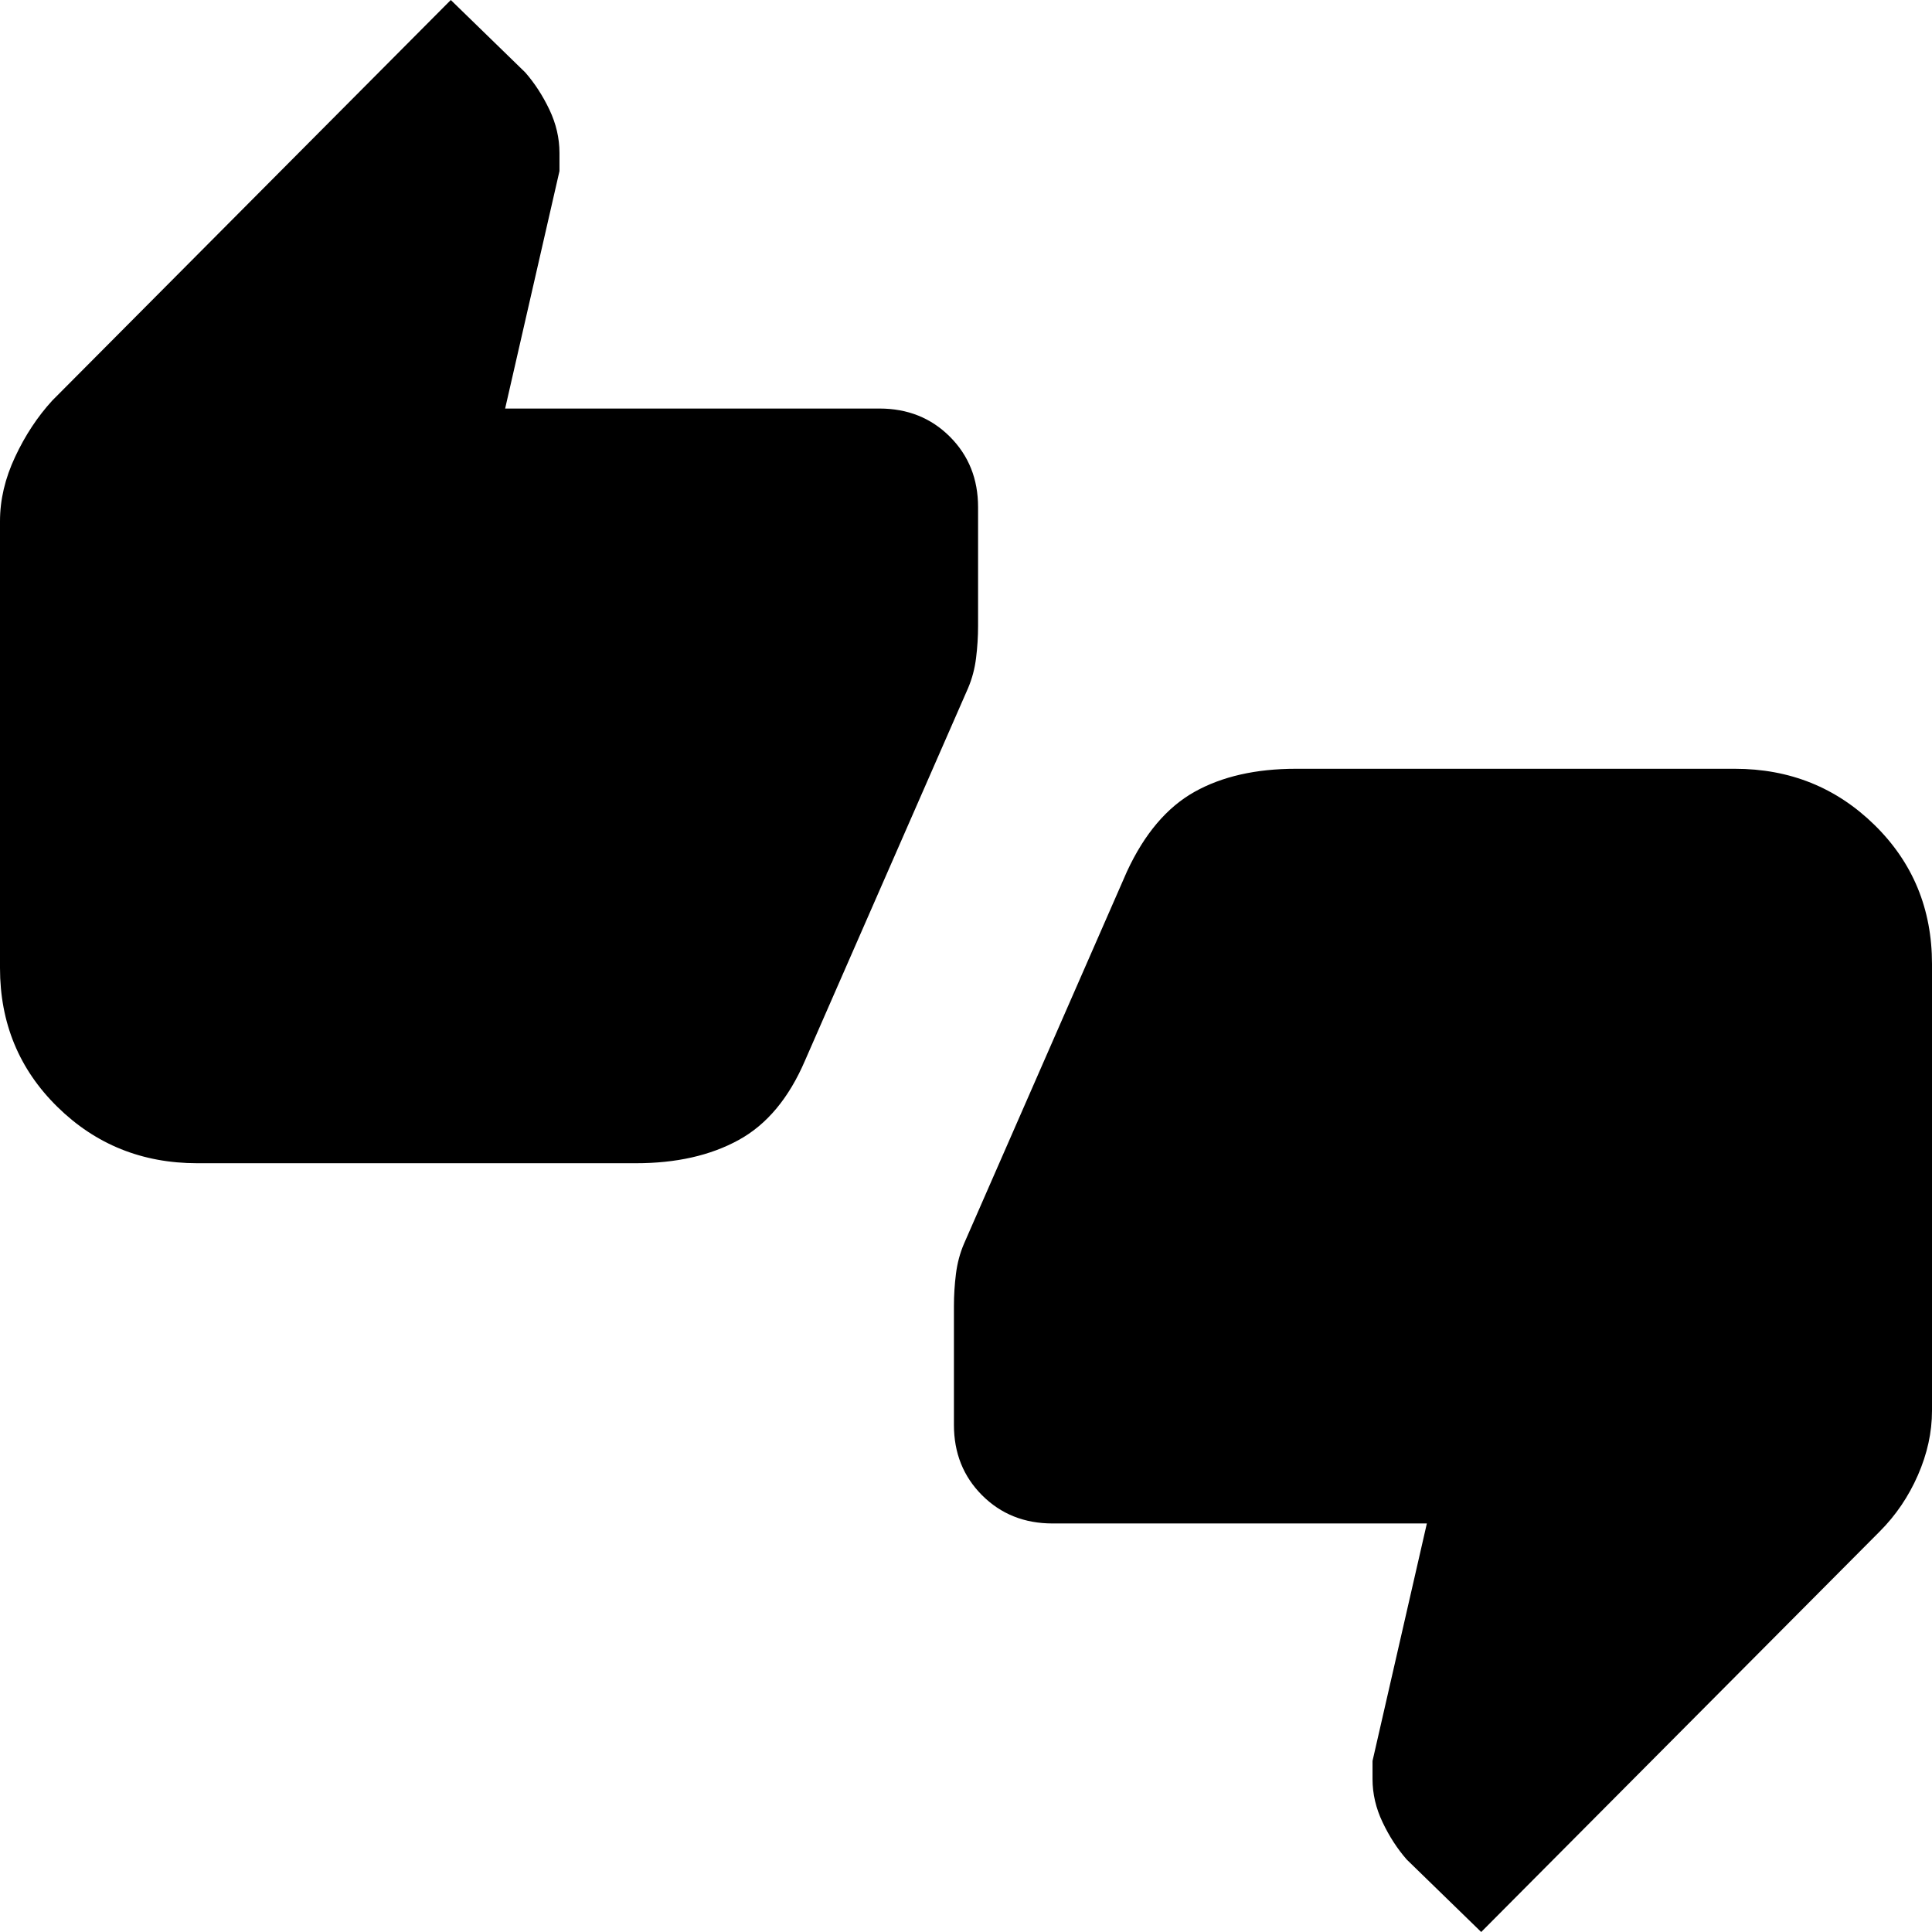 <svg xmlns="http://www.w3.org/2000/svg" height="24" width="24"><path d="M2.45 14.45q-1.025 0-1.737-.7Q0 13.05 0 12.025v-5.55q0-.4.188-.8.187-.4.462-.7L5.6 0l.925.9q.175.2.3.462.125.263.125.538v.225l-.675 2.95h4.65q.525 0 .875.35t.35.875v1.475q0 .2-.025.4t-.1.375L10 13.175q-.3.7-.825.987-.525.288-1.275.288ZM18.4 24l-.925-.9q-.175-.2-.3-.463-.125-.262-.125-.537v-.225l.675-2.95h-4.65q-.525 0-.875-.35t-.35-.875v-1.475q0-.2.025-.4t.1-.375L14 10.825q.325-.7.838-.988.512-.287 1.262-.287h5.45q1.025 0 1.738.7.712.7.712 1.725v5.55q0 .4-.175.8t-.475.7Z"/></svg>